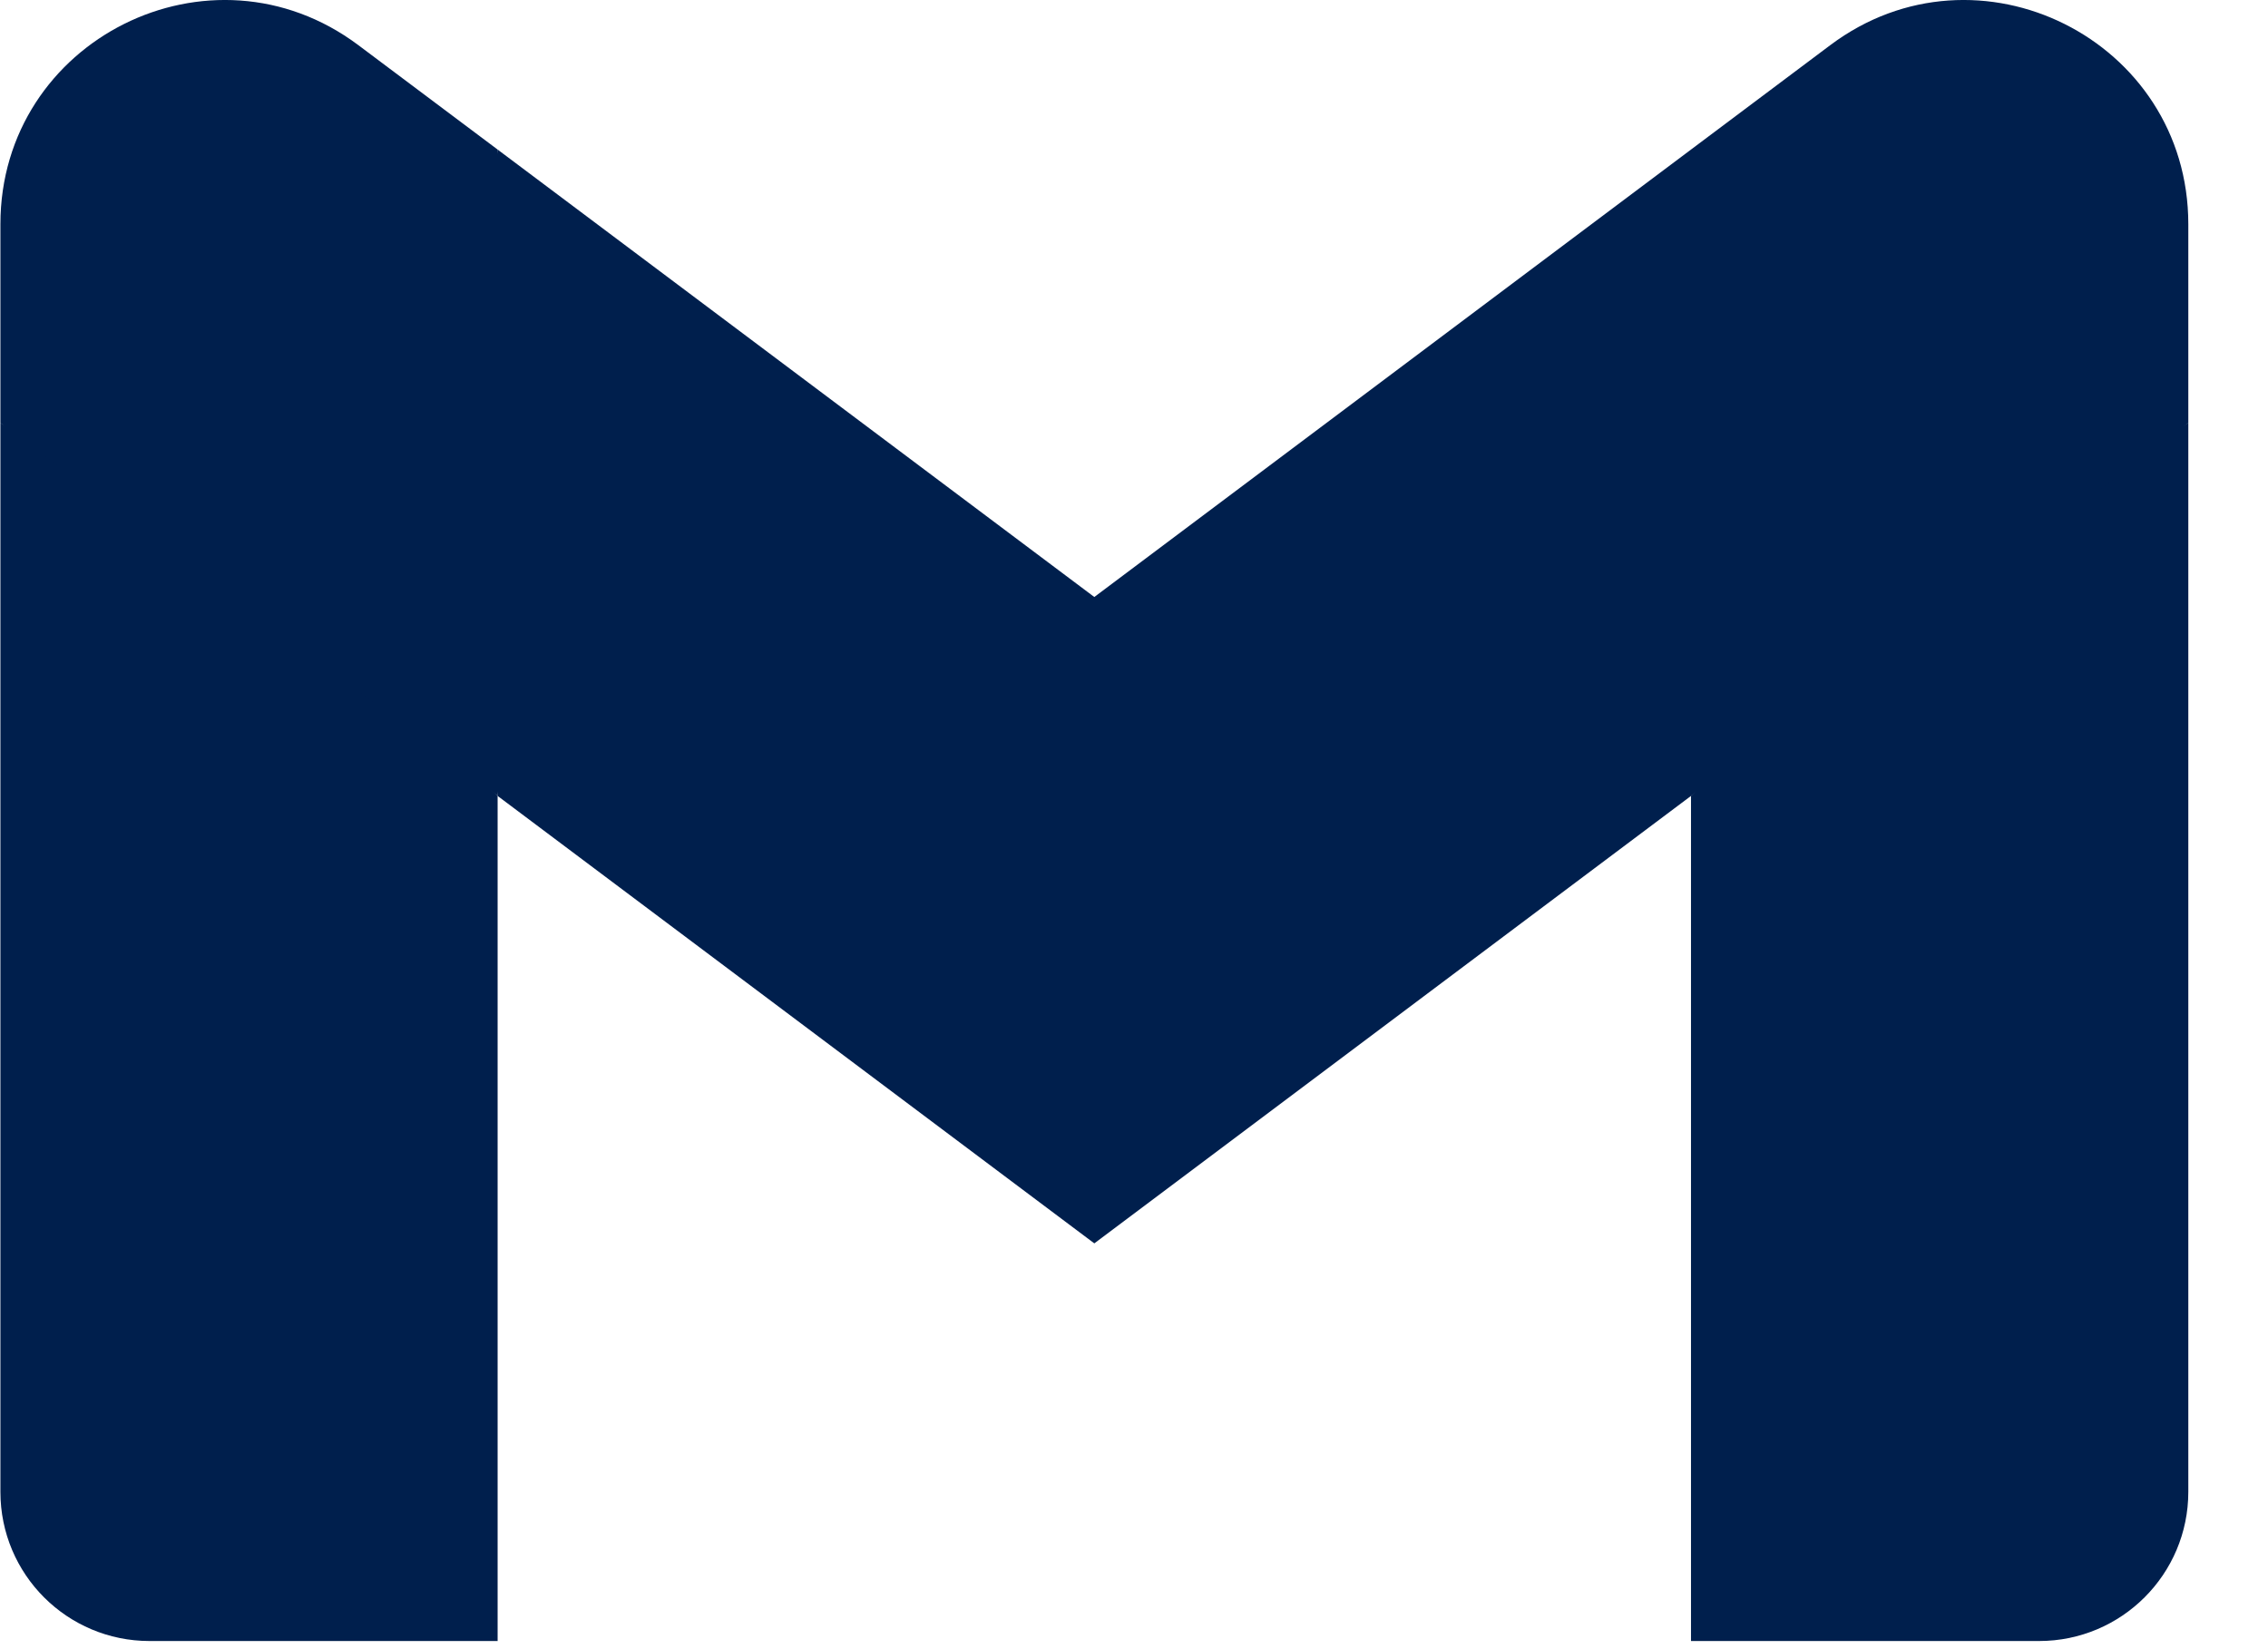 <svg width="22" height="16" viewBox="0 0 22 16" fill="none" xmlns="http://www.w3.org/2000/svg">
<g clip-path="url(#clip0_326_157)">
<path d="M4.827 15.921V7.721L2.284 5.395L0.004 4.104V14.474C0.004 15.275 0.652 15.921 1.451 15.921H4.827Z" fill="#001F4D"/>
<path d="M16.403 15.921H19.779C20.58 15.921 21.227 15.272 21.227 14.474V4.104L18.644 5.583L16.403 7.721V15.921Z" fill="#001F4D"/>
<path d="M4.827 7.722L4.481 4.518L4.827 1.451L10.615 5.792L16.403 1.451L16.79 4.352L16.403 7.722L10.615 12.063L4.827 7.722Z" fill="#001F4D"/>
<path d="M16.403 1.451V7.721L21.227 4.104V2.175C21.227 0.385 19.184 -0.635 17.754 0.438L16.403 1.451Z" fill="#001F4D"/>
<path d="M0.004 4.104L2.222 5.768L4.827 7.721V1.451L3.476 0.438C2.044 -0.635 0.004 0.385 0.004 2.175V4.104Z" fill="#001F4D"/>
</g>
<defs>
<clipPath id="clip0_326_157">
<rect width="21.23" height="16" fill="white"/>
</clipPath>
</defs>
</svg>
